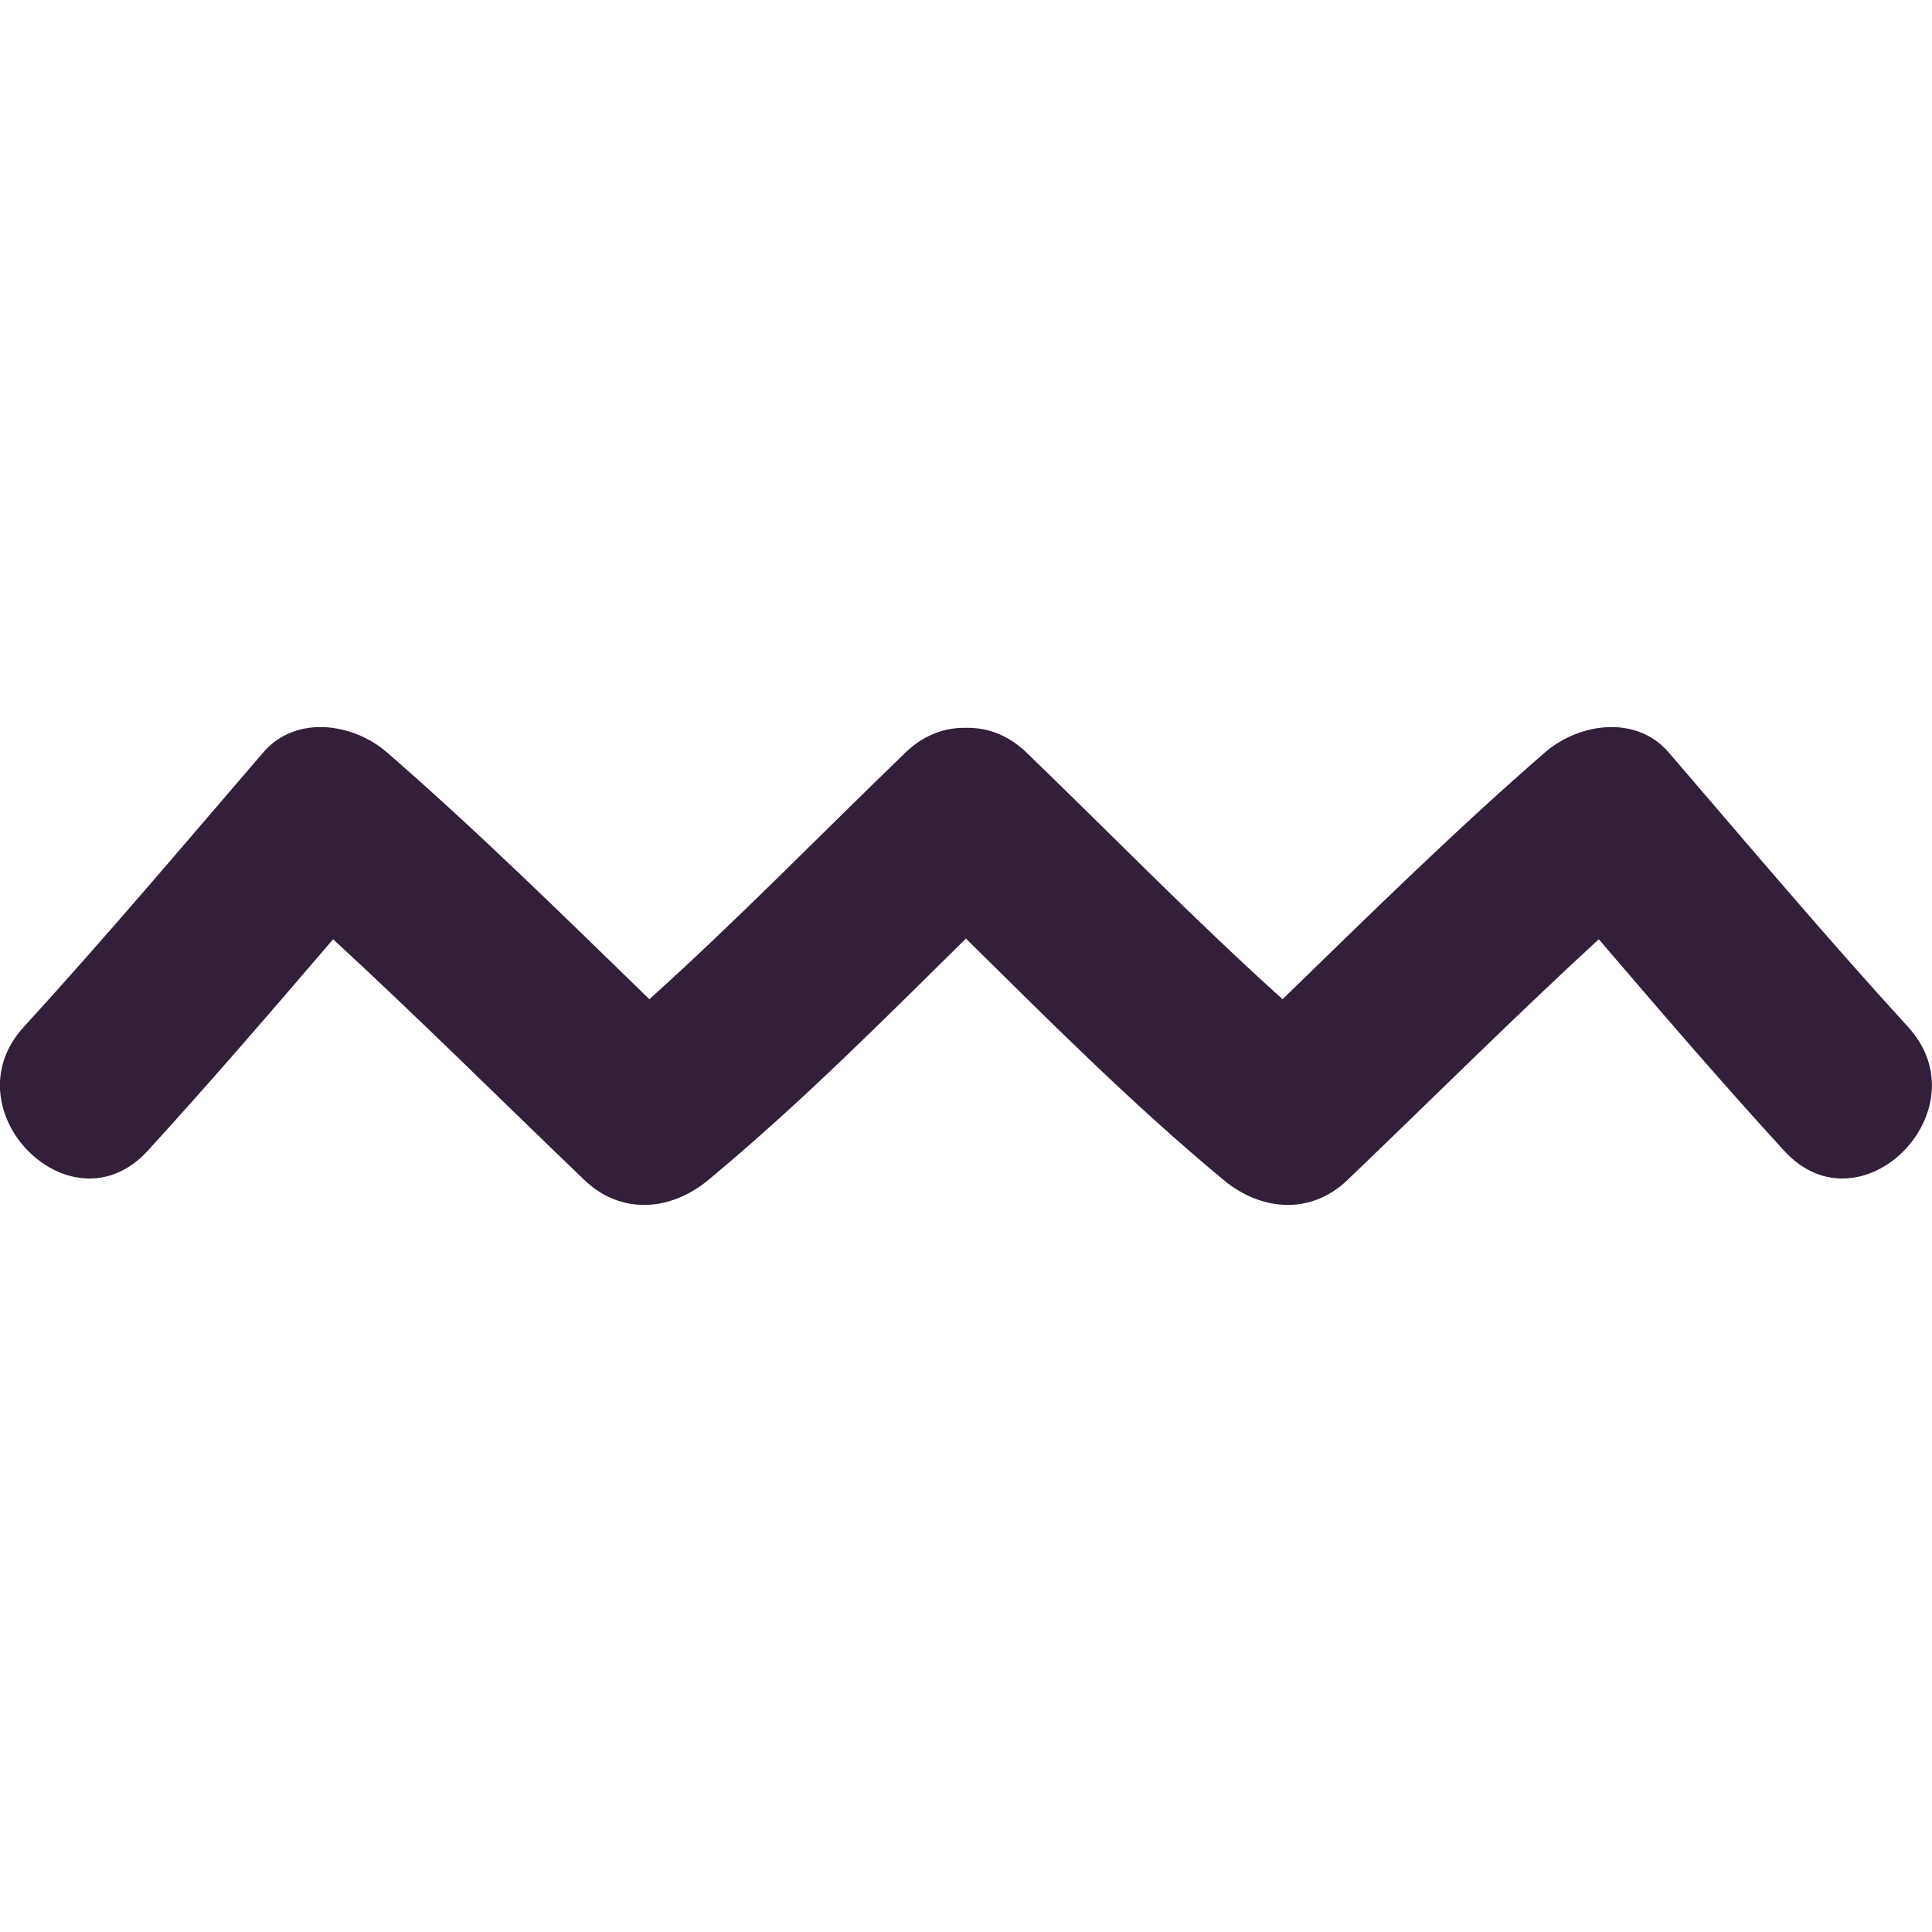 <svg width="67" height="67" viewBox="0 0 67 67" fill="none" xmlns="http://www.w3.org/2000/svg">
<path d="M57.87 26.095C56.738 24.777 54.75 25.074 53.576 26.095C50.428 28.829 47.464 31.75 44.478 34.652C41.423 31.901 38.558 28.955 35.595 26.095C35.003 25.525 34.349 25.276 33.707 25.244C33.639 25.238 33.57 25.241 33.499 25.24C33.431 25.242 33.361 25.238 33.292 25.244C32.651 25.277 31.994 25.526 31.404 26.095C28.441 28.954 25.577 31.9 22.52 34.652C19.534 31.75 16.568 28.829 13.423 26.095C12.249 25.074 10.261 24.777 9.128 26.095C6.38 29.288 3.667 32.505 0.824 35.613C-1.813 38.497 2.471 42.806 5.121 39.909C7.317 37.508 9.436 35.042 11.552 32.572C14.512 35.297 17.359 38.137 20.267 40.922C21.545 42.147 23.268 41.998 24.562 40.922C27.712 38.309 30.591 35.418 33.498 32.549C36.404 35.418 39.284 38.309 42.435 40.922C43.728 41.998 45.451 42.147 46.729 40.922C49.636 38.138 52.482 35.297 55.444 32.572C57.559 35.042 59.677 37.509 61.874 39.909C64.522 42.806 68.808 38.498 66.17 35.613C63.329 32.505 60.617 29.288 57.87 26.095Z" fill="#341F3A"/>
</svg>